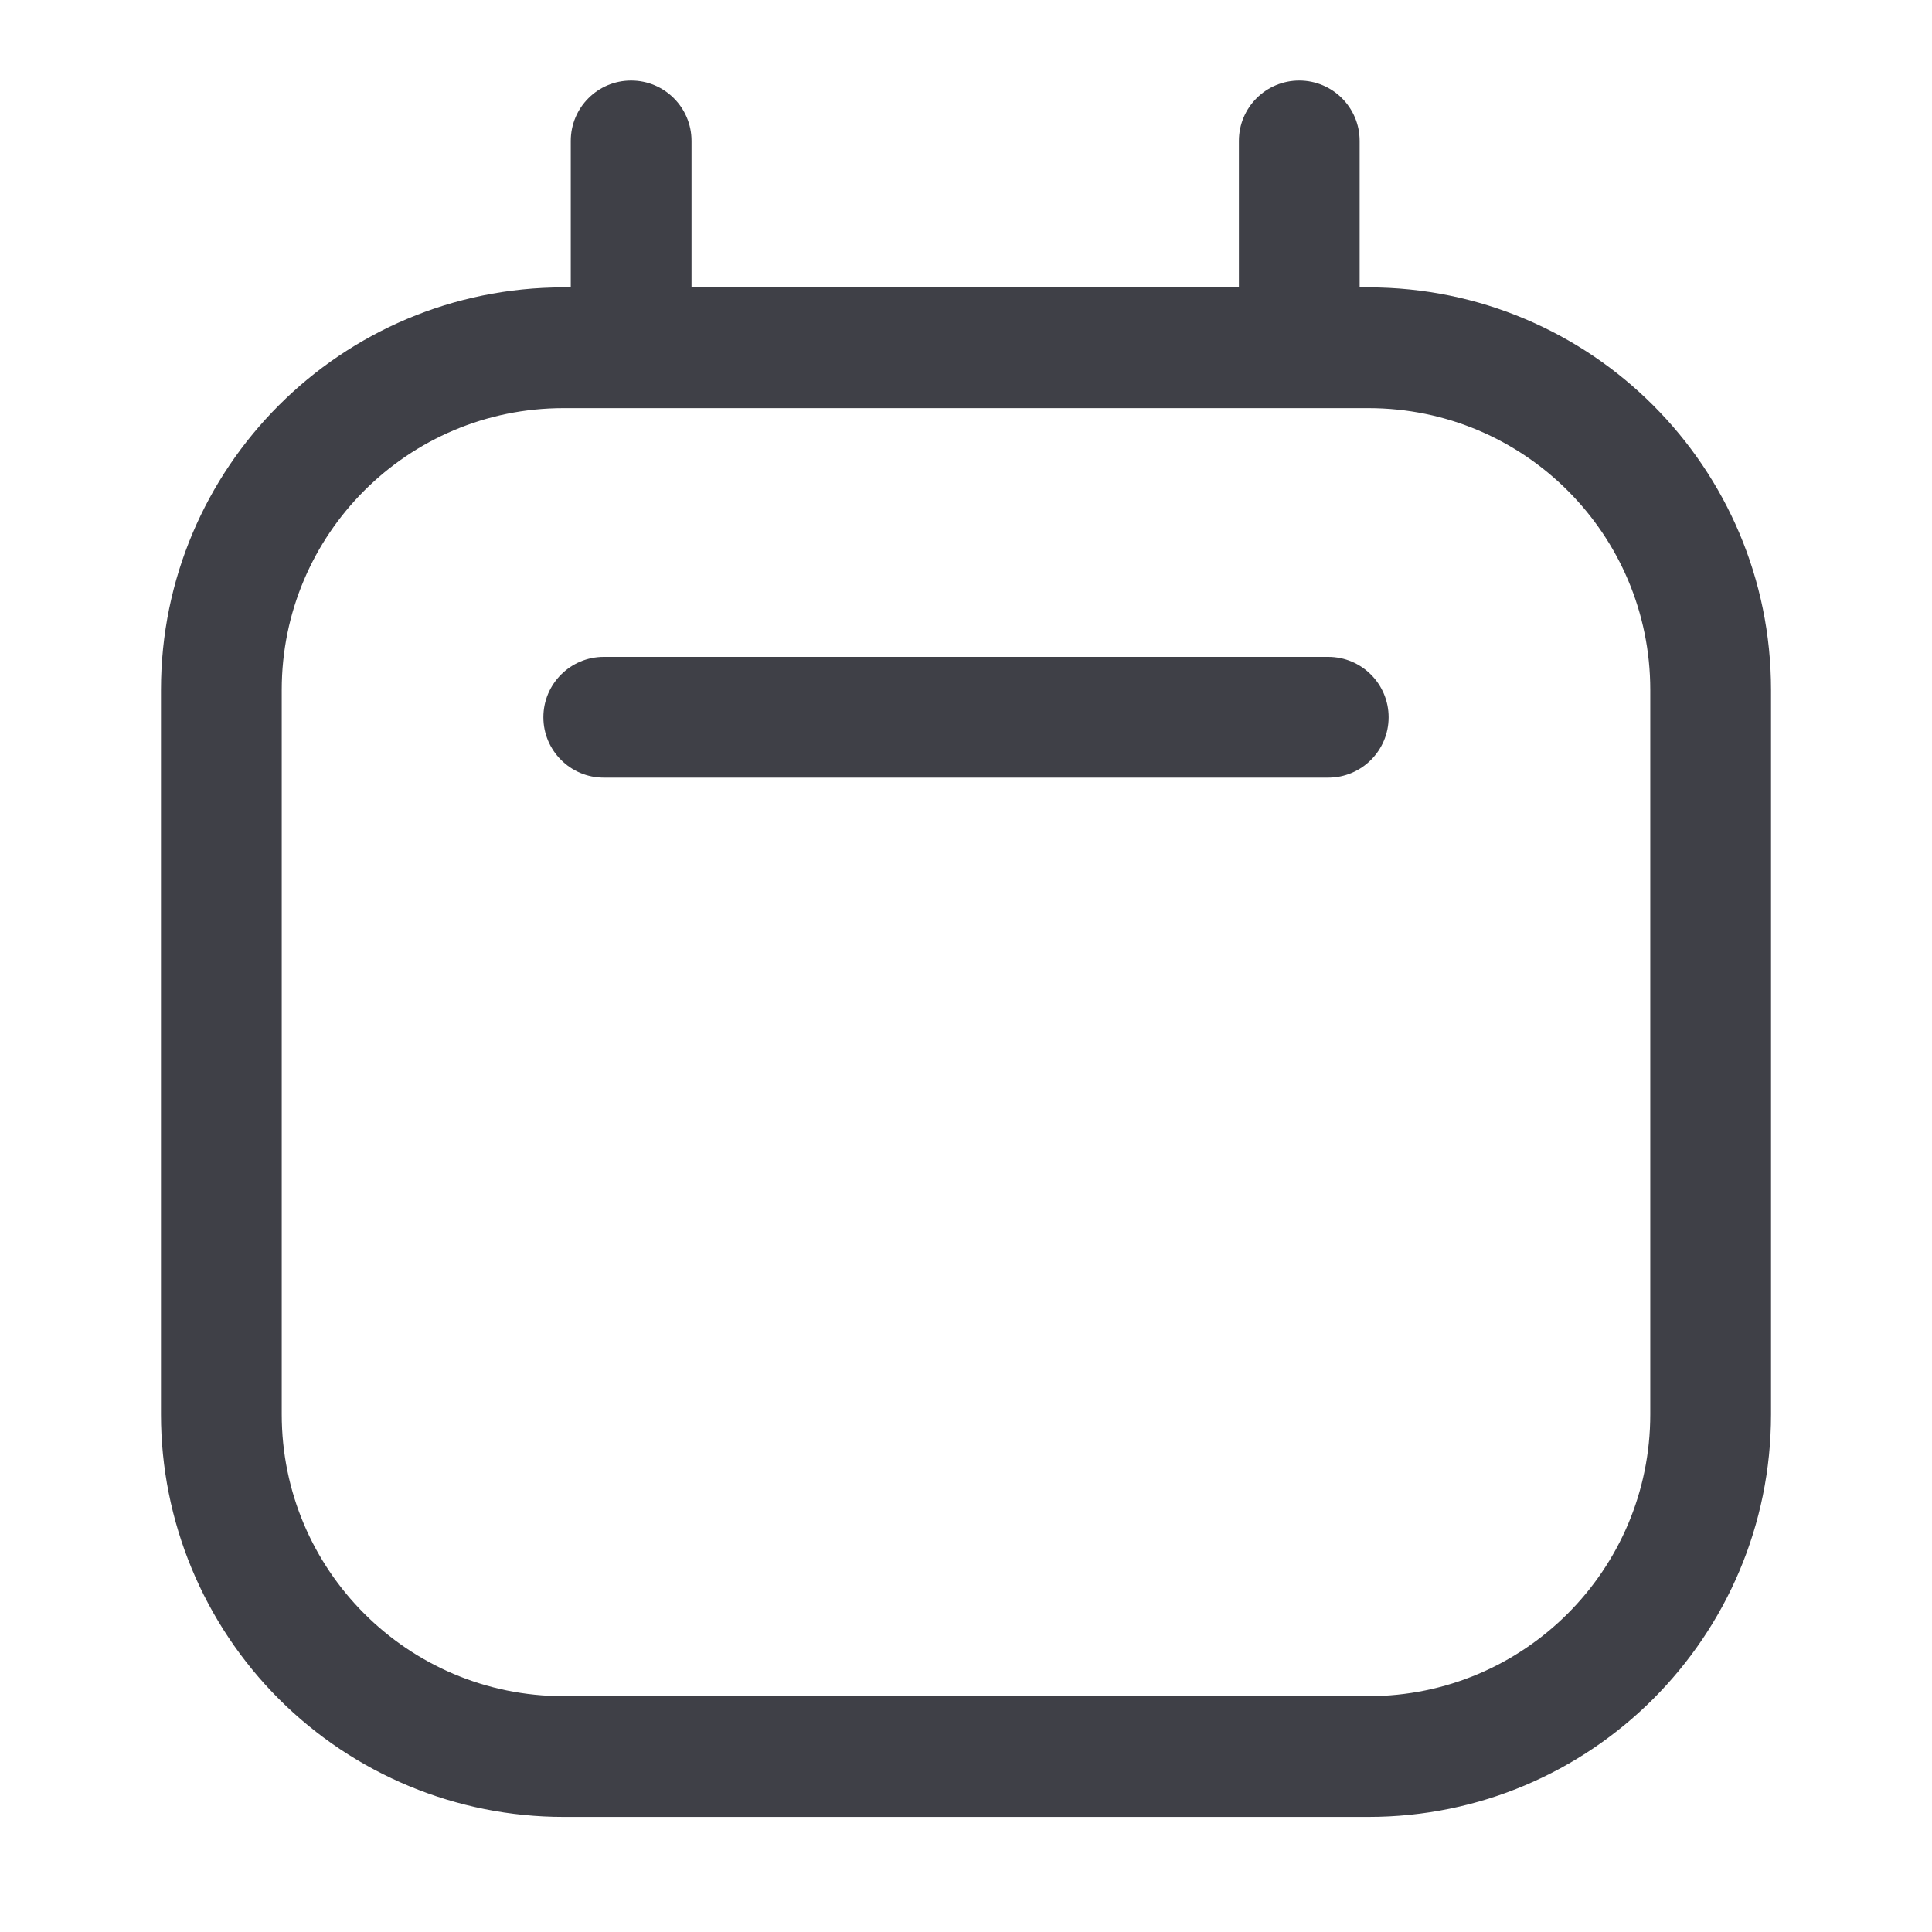 <svg width="28" height="28" viewBox="0 0 28 28" fill="none" xmlns="http://www.w3.org/2000/svg">
<path d="M19.25 9.52H8.75C8.267 9.52 7.875 9.912 7.875 10.395C7.875 10.878 8.267 11.27 8.75 11.27H19.25C19.733 11.27 20.125 10.878 20.125 10.395C20.125 9.912 19.733 9.52 19.25 9.52Z" fill="#3F4047"/>
<path fill-rule="evenodd" clip-rule="evenodd" d="M19.705 4.165H19.833C23.055 4.165 25.667 6.777 25.667 9.998V20.498C25.667 23.72 23.055 26.332 19.833 26.332H8.167C6.619 26.332 5.136 25.717 4.042 24.623C2.948 23.529 2.333 22.045 2.333 20.498V9.998C2.333 6.777 4.945 4.165 8.167 4.165H8.272V2.042C8.272 1.558 8.663 1.167 9.147 1.167C9.63 1.167 10.022 1.558 10.022 2.042V4.165H17.955V2.042C17.955 1.558 18.347 1.167 18.83 1.167C19.313 1.167 19.705 1.558 19.705 2.042V4.165ZM19.833 24.582C22.088 24.582 23.917 22.753 23.917 20.498V9.998C23.917 7.743 22.088 5.915 19.833 5.915H8.167C5.911 5.915 4.083 7.743 4.083 9.998V20.498C4.083 22.753 5.911 24.582 8.167 24.582H19.833Z" fill="#3F4047"/>
</svg>
